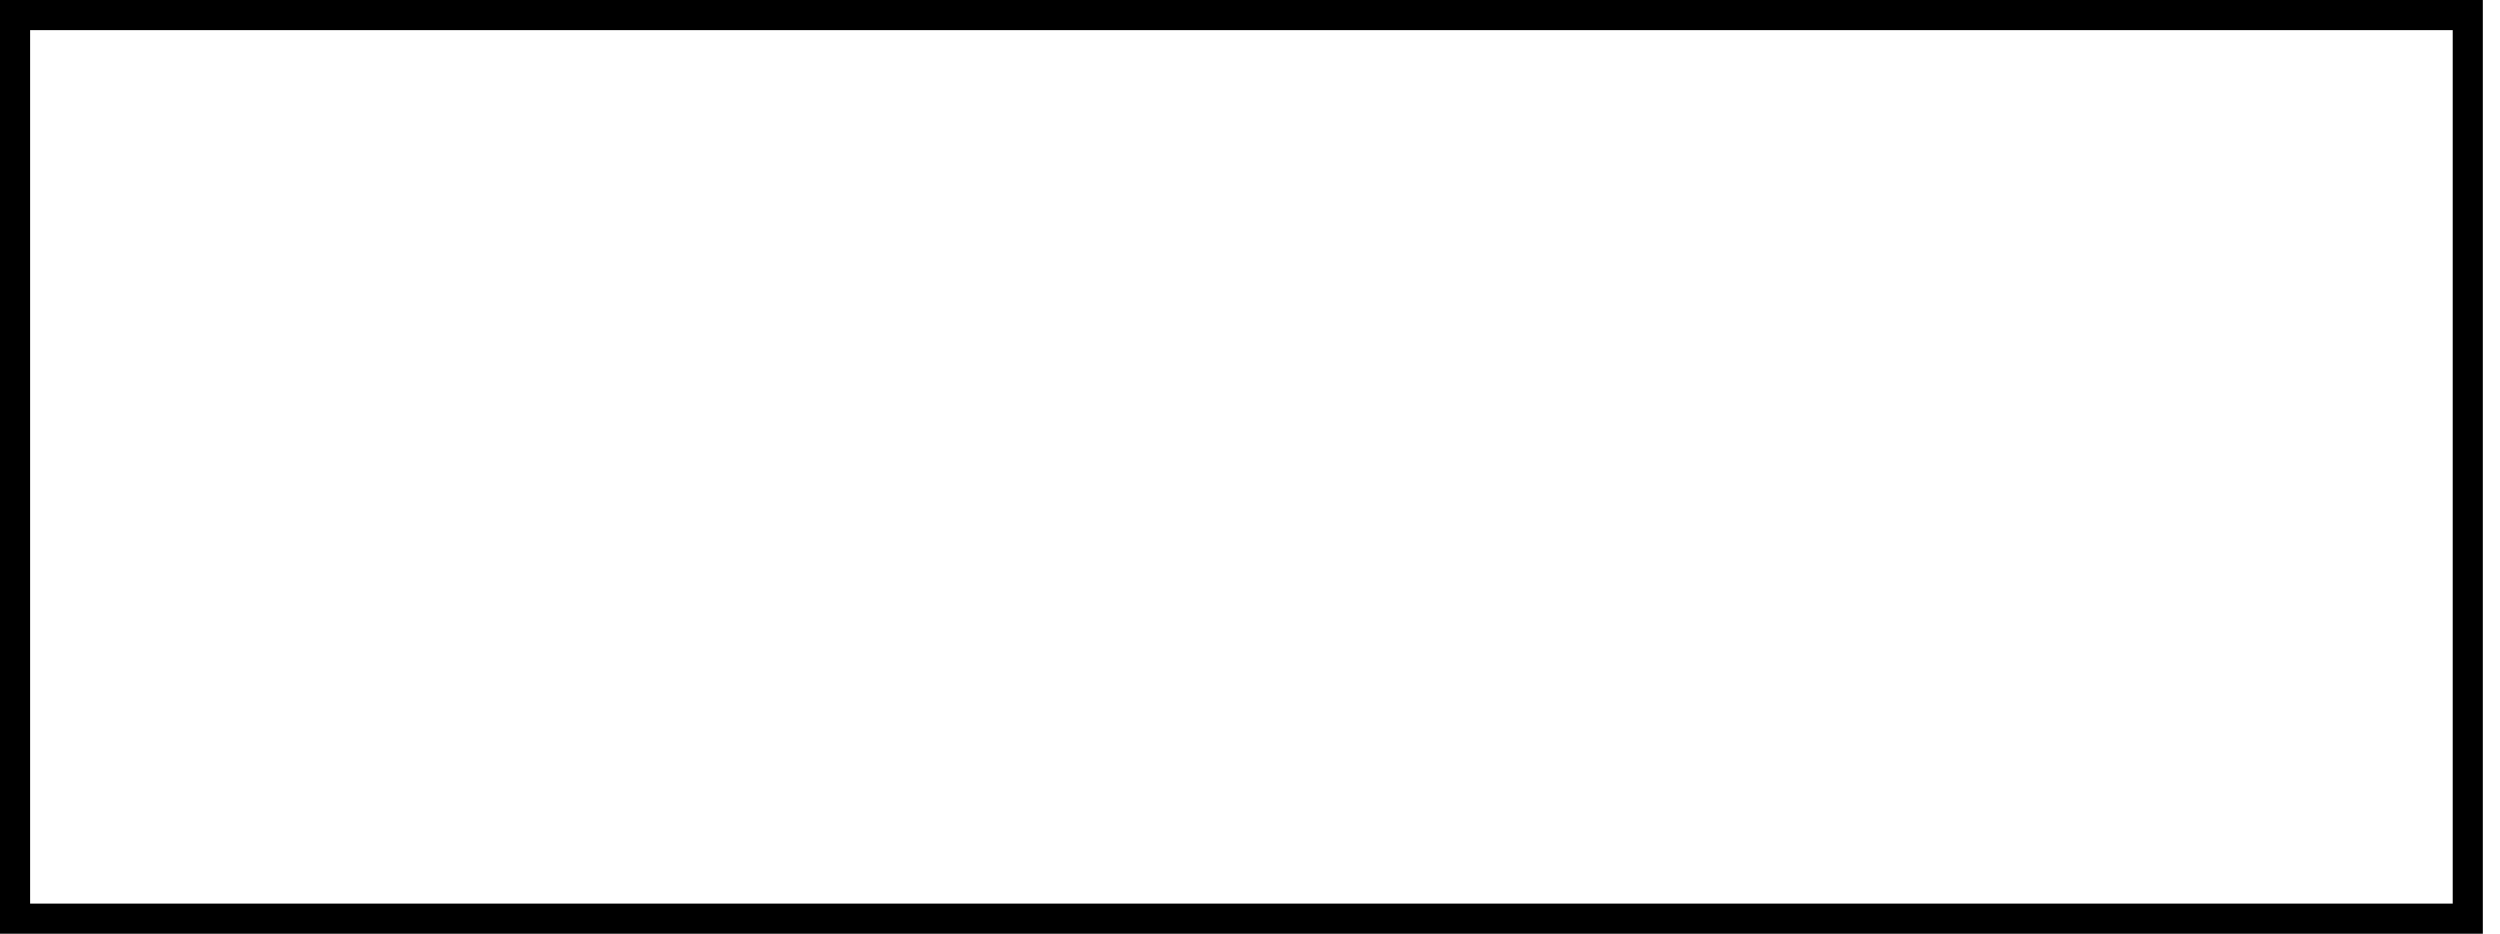 <?xml version="1.0" encoding="UTF-8"?>
<!DOCTYPE svg PUBLIC "-//W3C//DTD SVG 1.1//EN" "http://www.w3.org/Graphics/SVG/1.1/DTD/svg11.dtd">
<svg xmlns="http://www.w3.org/2000/svg" xmlns:xlink="http://www.w3.org/1999/xlink" version="1.1" width="83px" height="31px" viewBox="-0.5 -0.5 83 31" content="&lt;mxfile host=&quot;Electron&quot; modified=&quot;2021-10-05T13:41:25.507Z&quot; agent=&quot;5.0 (Windows NT 10.0; Win64; x64) AppleWebKit/537.36 (KHTML, like Gecko) draw.io/14.1.8 Chrome/87.0.428.88 Electron/11.1.1 Safari/537.36&quot; version=&quot;14.1.8&quot; etag=&quot;0HYvP--k4qN5a3v1t1O2&quot; type=&quot;device&quot;&gt;&lt;diagram id=&quot;mNdgsc5eMS56fvINx4qD&quot;&gt;jZJNb4MwDIZ/DdepkH3Qa1m7XXbisHNEXBItxCiEAfv1C4vDh6pKu6Dk8Wtiv3bCimZ8s7yVHyhAJ9lBjAl7TbLsyI7+O4MpgjyA2ioRULqCUv0AwQPRXgnodkKHqJ1q97BCY6ByO8atxWEvu6Lev9ryGm5AWXF9Sz+VcDLQPHtZ+TuoWsaX02dquOFRTJ10kgscNoidE1ZYRBdOzViAnr2LvoS8y53oUpgF4/6TkIWEb6576o3qclNs1mJvBMz6Q8JOg1QOypZXc3Tw0/VMukb7W+qPV6V1gRqtvxs0XnTqnMWvxadZRG+CdTDerTtd3PBbBNiAs5OXUEL2RAbSBuVxNYbNPNKHRxao3EyDkZLTEtTLz1ef/IGsitd1JH+xzV6z8y8=&lt;/diagram&gt;&lt;/mxfile&gt;" style="background-color: rgb(255, 255, 255);"><defs/><g><rect x="0" y="0" width="81.43" height="30" fill="none" stroke="#000000" pointer-events="all"/></g></svg>